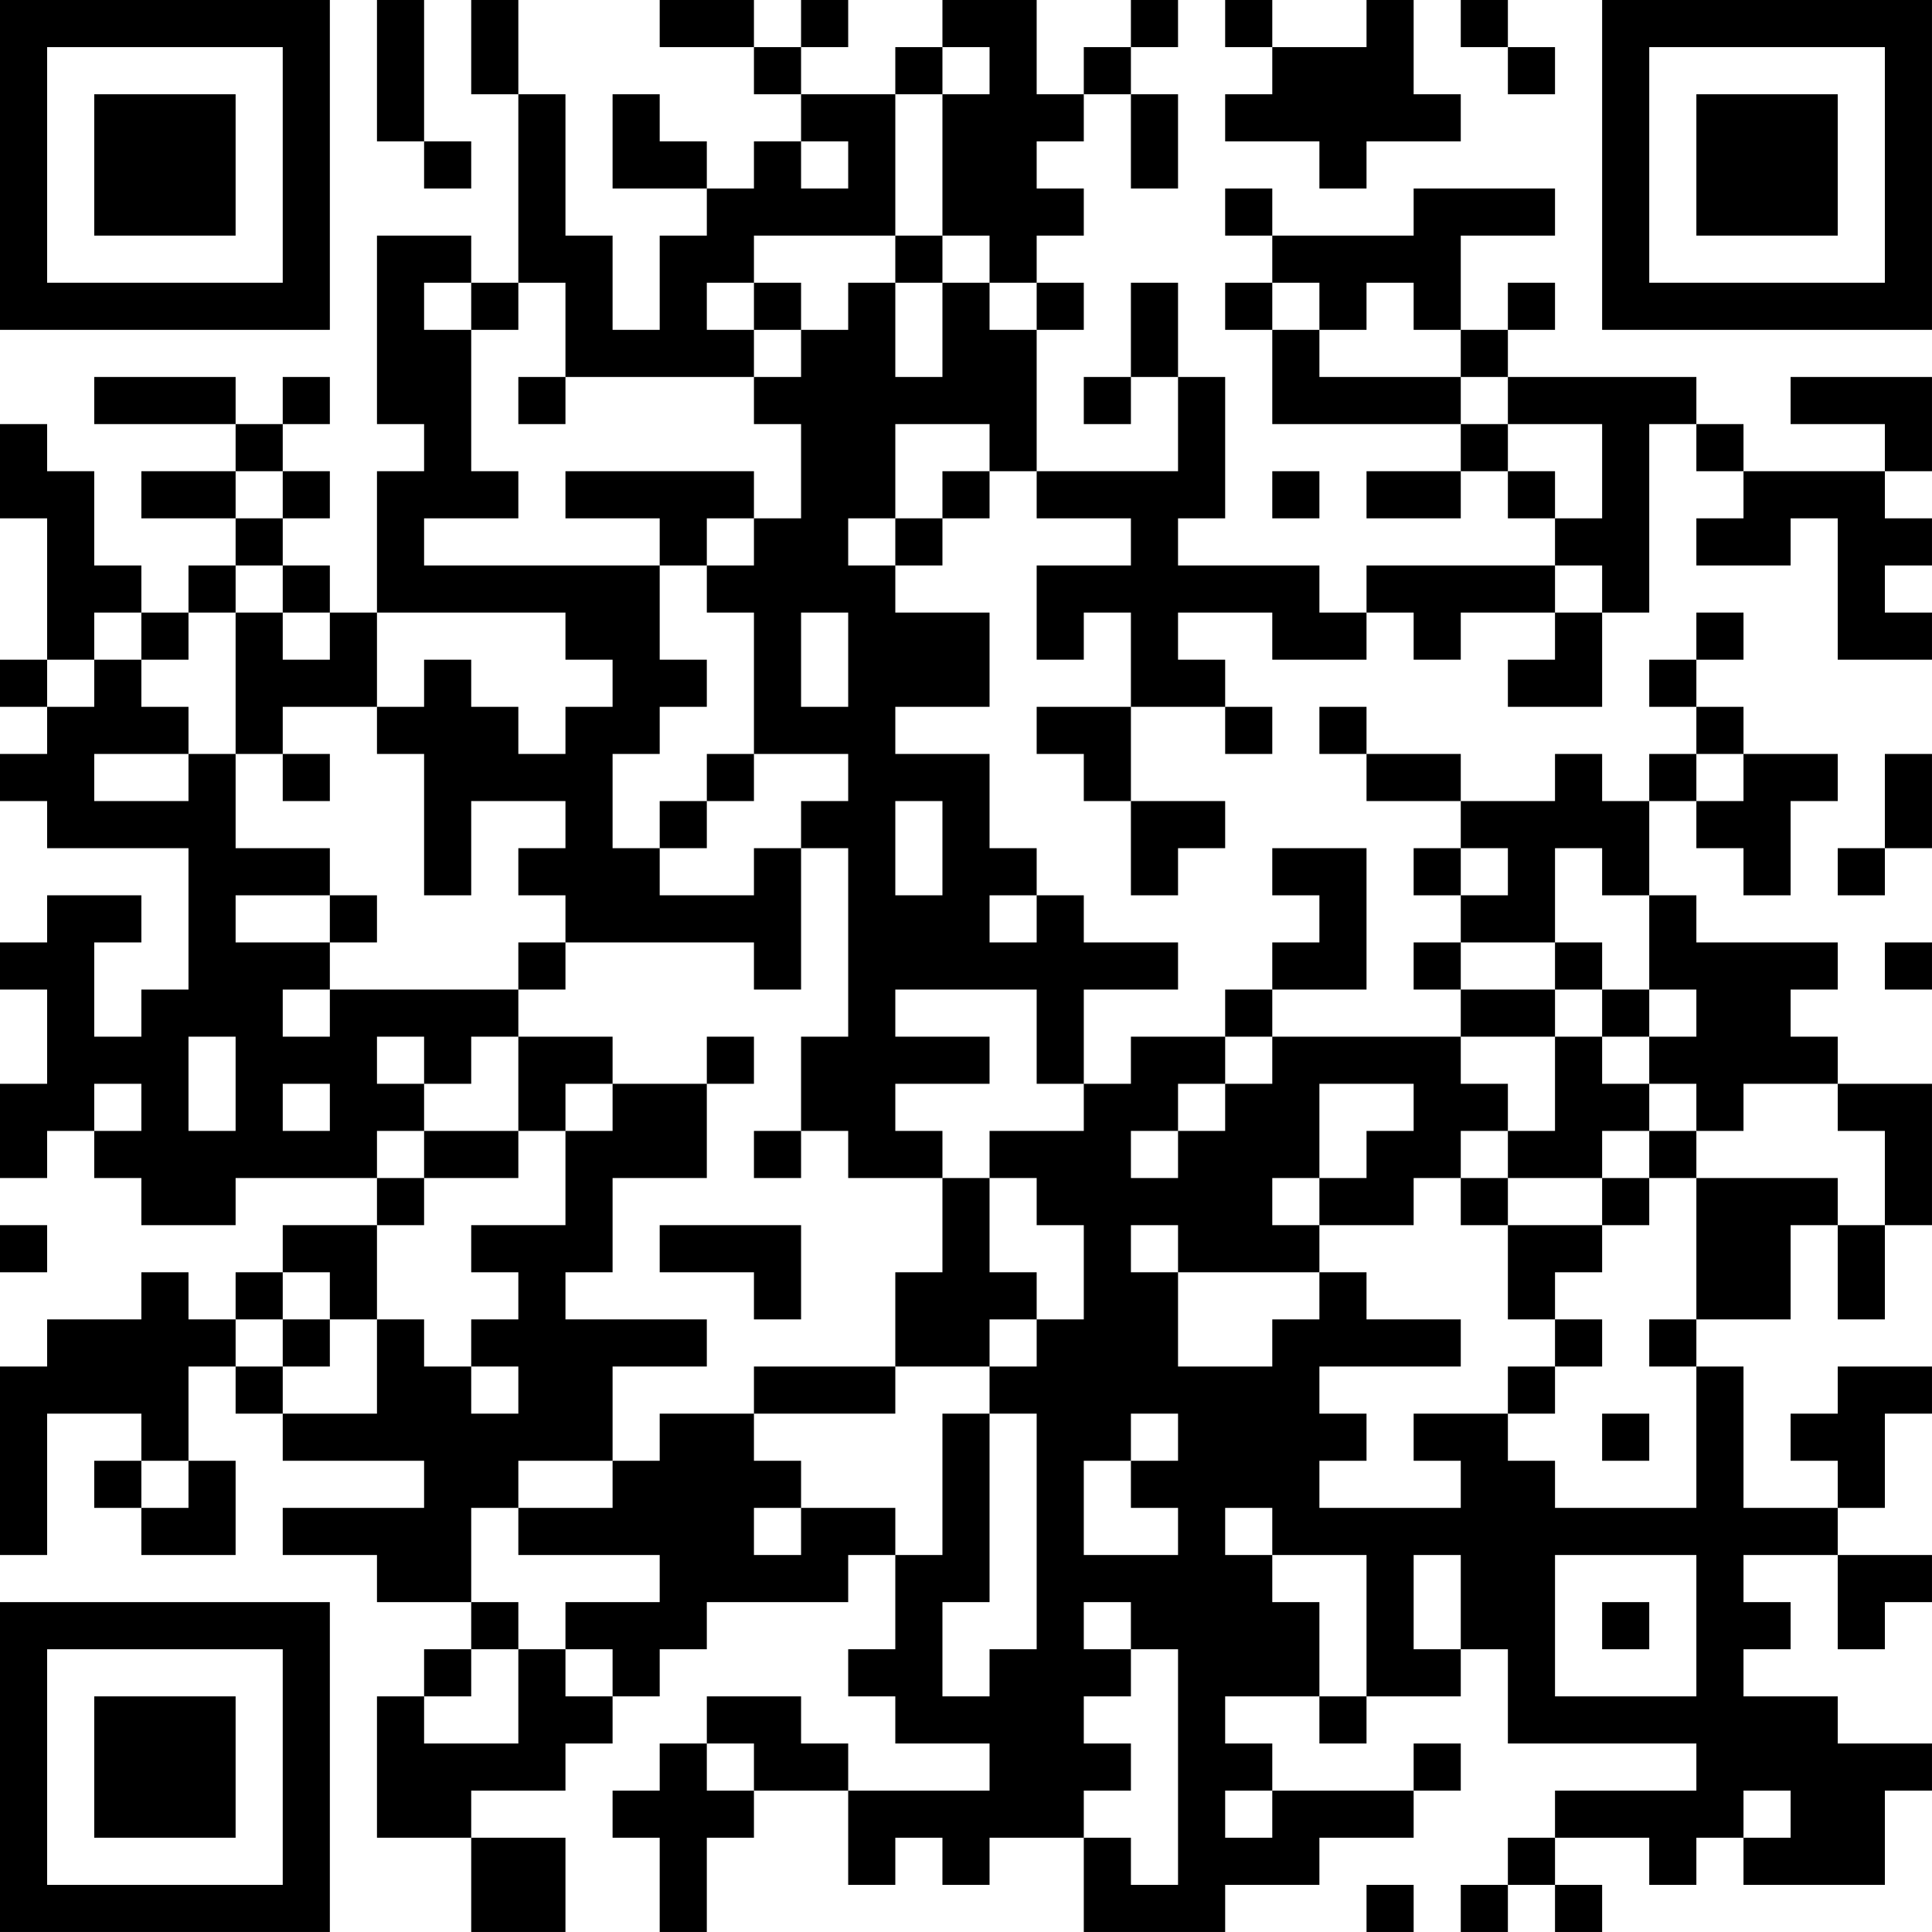 <?xml version="1.0" encoding="UTF-8"?>
<svg xmlns="http://www.w3.org/2000/svg" version="1.1" width="200" height="200" viewBox="0 0 200 200"><rect x="0" y="0" width="200" height="200" fill="#ffffff"/><g transform="scale(4.878)"><g transform="translate(0,0)"><path fill-rule="evenodd" d="M8 0L8 3L9 3L9 4L10 4L10 3L9 3L9 0ZM10 0L10 2L11 2L11 6L10 6L10 5L8 5L8 9L9 9L9 10L8 10L8 13L7 13L7 12L6 12L6 11L7 11L7 10L6 10L6 9L7 9L7 8L6 8L6 9L5 9L5 8L2 8L2 9L5 9L5 10L3 10L3 11L5 11L5 12L4 12L4 13L3 13L3 12L2 12L2 10L1 10L1 9L0 9L0 11L1 11L1 14L0 14L0 15L1 15L1 16L0 16L0 17L1 17L1 18L4 18L4 21L3 21L3 22L2 22L2 20L3 20L3 19L1 19L1 20L0 20L0 21L1 21L1 23L0 23L0 25L1 25L1 24L2 24L2 25L3 25L3 26L5 26L5 25L8 25L8 26L6 26L6 27L5 27L5 28L4 28L4 27L3 27L3 28L1 28L1 29L0 29L0 33L1 33L1 30L3 30L3 31L2 31L2 32L3 32L3 33L5 33L5 31L4 31L4 29L5 29L5 30L6 30L6 31L9 31L9 32L6 32L6 33L8 33L8 34L10 34L10 35L9 35L9 36L8 36L8 39L10 39L10 41L12 41L12 39L10 39L10 38L12 38L12 37L13 37L13 36L14 36L14 35L15 35L15 34L18 34L18 33L19 33L19 35L18 35L18 36L19 36L19 37L21 37L21 38L18 38L18 37L17 37L17 36L15 36L15 37L14 37L14 38L13 38L13 39L14 39L14 41L15 41L15 39L16 39L16 38L18 38L18 40L19 40L19 39L20 39L20 40L21 40L21 39L23 39L23 41L26 41L26 40L28 40L28 39L30 39L30 38L31 38L31 37L30 37L30 38L27 38L27 37L26 37L26 36L28 36L28 37L29 37L29 36L31 36L31 35L32 35L32 37L36 37L36 38L33 38L33 39L32 39L32 40L31 40L31 41L32 41L32 40L33 40L33 41L34 41L34 40L33 40L33 39L35 39L35 40L36 40L36 39L37 39L37 40L40 40L40 38L41 38L41 37L39 37L39 36L37 36L37 35L38 35L38 34L37 34L37 33L39 33L39 35L40 35L40 34L41 34L41 33L39 33L39 32L40 32L40 30L41 30L41 29L39 29L39 30L38 30L38 31L39 31L39 32L37 32L37 29L36 29L36 28L38 28L38 26L39 26L39 28L40 28L40 26L41 26L41 23L39 23L39 22L38 22L38 21L39 21L39 20L36 20L36 19L35 19L35 17L36 17L36 18L37 18L37 19L38 19L38 17L39 17L39 16L37 16L37 15L36 15L36 14L37 14L37 13L36 13L36 14L35 14L35 15L36 15L36 16L35 16L35 17L34 17L34 16L33 16L33 17L31 17L31 16L29 16L29 15L28 15L28 16L29 16L29 17L31 17L31 18L30 18L30 19L31 19L31 20L30 20L30 21L31 21L31 22L27 22L27 21L29 21L29 18L27 18L27 19L28 19L28 20L27 20L27 21L26 21L26 22L24 22L24 23L23 23L23 21L25 21L25 20L23 20L23 19L22 19L22 18L21 18L21 16L19 16L19 15L21 15L21 13L19 13L19 12L20 12L20 11L21 11L21 10L22 10L22 11L24 11L24 12L22 12L22 14L23 14L23 13L24 13L24 15L22 15L22 16L23 16L23 17L24 17L24 19L25 19L25 18L26 18L26 17L24 17L24 15L26 15L26 16L27 16L27 15L26 15L26 14L25 14L25 13L27 13L27 14L29 14L29 13L30 13L30 14L31 14L31 13L33 13L33 14L32 14L32 15L34 15L34 13L35 13L35 9L36 9L36 10L37 10L37 11L36 11L36 12L38 12L38 11L39 11L39 14L41 14L41 13L40 13L40 12L41 12L41 11L40 11L40 10L41 10L41 8L38 8L38 9L40 9L40 10L37 10L37 9L36 9L36 8L32 8L32 7L33 7L33 6L32 6L32 7L31 7L31 5L33 5L33 4L30 4L30 5L27 5L27 4L26 4L26 5L27 5L27 6L26 6L26 7L27 7L27 9L31 9L31 10L29 10L29 11L31 11L31 10L32 10L32 11L33 11L33 12L29 12L29 13L28 13L28 12L25 12L25 11L26 11L26 8L25 8L25 6L24 6L24 8L23 8L23 9L24 9L24 8L25 8L25 10L22 10L22 7L23 7L23 6L22 6L22 5L23 5L23 4L22 4L22 3L23 3L23 2L24 2L24 4L25 4L25 2L24 2L24 1L25 1L25 0L24 0L24 1L23 1L23 2L22 2L22 0L20 0L20 1L19 1L19 2L17 2L17 1L18 1L18 0L17 0L17 1L16 1L16 0L14 0L14 1L16 1L16 2L17 2L17 3L16 3L16 4L15 4L15 3L14 3L14 2L13 2L13 4L15 4L15 5L14 5L14 7L13 7L13 5L12 5L12 2L11 2L11 0ZM26 0L26 1L27 1L27 2L26 2L26 3L28 3L28 4L29 4L29 3L31 3L31 2L30 2L30 0L29 0L29 1L27 1L27 0ZM31 0L31 1L32 1L32 2L33 2L33 1L32 1L32 0ZM20 1L20 2L19 2L19 5L16 5L16 6L15 6L15 7L16 7L16 8L12 8L12 6L11 6L11 7L10 7L10 6L9 6L9 7L10 7L10 10L11 10L11 11L9 11L9 12L14 12L14 14L15 14L15 15L14 15L14 16L13 16L13 18L14 18L14 19L16 19L16 18L17 18L17 21L16 21L16 20L12 20L12 19L11 19L11 18L12 18L12 17L10 17L10 19L9 19L9 16L8 16L8 15L9 15L9 14L10 14L10 15L11 15L11 16L12 16L12 15L13 15L13 14L12 14L12 13L8 13L8 15L6 15L6 16L5 16L5 13L6 13L6 14L7 14L7 13L6 13L6 12L5 12L5 13L4 13L4 14L3 14L3 13L2 13L2 14L1 14L1 15L2 15L2 14L3 14L3 15L4 15L4 16L2 16L2 17L4 17L4 16L5 16L5 18L7 18L7 19L5 19L5 20L7 20L7 21L6 21L6 22L7 22L7 21L11 21L11 22L10 22L10 23L9 23L9 22L8 22L8 23L9 23L9 24L8 24L8 25L9 25L9 26L8 26L8 28L7 28L7 27L6 27L6 28L5 28L5 29L6 29L6 30L8 30L8 28L9 28L9 29L10 29L10 30L11 30L11 29L10 29L10 28L11 28L11 27L10 27L10 26L12 26L12 24L13 24L13 23L15 23L15 25L13 25L13 27L12 27L12 28L15 28L15 29L13 29L13 31L11 31L11 32L10 32L10 34L11 34L11 35L10 35L10 36L9 36L9 37L11 37L11 35L12 35L12 36L13 36L13 35L12 35L12 34L14 34L14 33L11 33L11 32L13 32L13 31L14 31L14 30L16 30L16 31L17 31L17 32L16 32L16 33L17 33L17 32L19 32L19 33L20 33L20 30L21 30L21 34L20 34L20 36L21 36L21 35L22 35L22 30L21 30L21 29L22 29L22 28L23 28L23 26L22 26L22 25L21 25L21 24L23 24L23 23L22 23L22 21L19 21L19 22L21 22L21 23L19 23L19 24L20 24L20 25L18 25L18 24L17 24L17 22L18 22L18 18L17 18L17 17L18 17L18 16L16 16L16 13L15 13L15 12L16 12L16 11L17 11L17 9L16 9L16 8L17 8L17 7L18 7L18 6L19 6L19 8L20 8L20 6L21 6L21 7L22 7L22 6L21 6L21 5L20 5L20 2L21 2L21 1ZM17 3L17 4L18 4L18 3ZM19 5L19 6L20 6L20 5ZM16 6L16 7L17 7L17 6ZM27 6L27 7L28 7L28 8L31 8L31 9L32 9L32 10L33 10L33 11L34 11L34 9L32 9L32 8L31 8L31 7L30 7L30 6L29 6L29 7L28 7L28 6ZM11 8L11 9L12 9L12 8ZM19 9L19 11L18 11L18 12L19 12L19 11L20 11L20 10L21 10L21 9ZM5 10L5 11L6 11L6 10ZM12 10L12 11L14 11L14 12L15 12L15 11L16 11L16 10ZM27 10L27 11L28 11L28 10ZM33 12L33 13L34 13L34 12ZM17 13L17 15L18 15L18 13ZM6 16L6 17L7 17L7 16ZM15 16L15 17L14 17L14 18L15 18L15 17L16 17L16 16ZM36 16L36 17L37 17L37 16ZM40 16L40 18L39 18L39 19L40 19L40 18L41 18L41 16ZM19 17L19 19L20 19L20 17ZM31 18L31 19L32 19L32 18ZM33 18L33 20L31 20L31 21L33 21L33 22L31 22L31 23L32 23L32 24L31 24L31 25L30 25L30 26L28 26L28 25L29 25L29 24L30 24L30 23L28 23L28 25L27 25L27 26L28 26L28 27L25 27L25 26L24 26L24 27L25 27L25 29L27 29L27 28L28 28L28 27L29 27L29 28L31 28L31 29L28 29L28 30L29 30L29 31L28 31L28 32L31 32L31 31L30 31L30 30L32 30L32 31L33 31L33 32L36 32L36 29L35 29L35 28L36 28L36 25L39 25L39 26L40 26L40 24L39 24L39 23L37 23L37 24L36 24L36 23L35 23L35 22L36 22L36 21L35 21L35 19L34 19L34 18ZM7 19L7 20L8 20L8 19ZM21 19L21 20L22 20L22 19ZM11 20L11 21L12 21L12 20ZM33 20L33 21L34 21L34 22L33 22L33 24L32 24L32 25L31 25L31 26L32 26L32 28L33 28L33 29L32 29L32 30L33 30L33 29L34 29L34 28L33 28L33 27L34 27L34 26L35 26L35 25L36 25L36 24L35 24L35 23L34 23L34 22L35 22L35 21L34 21L34 20ZM40 20L40 21L41 21L41 20ZM4 22L4 24L5 24L5 22ZM11 22L11 24L9 24L9 25L11 25L11 24L12 24L12 23L13 23L13 22ZM15 22L15 23L16 23L16 22ZM26 22L26 23L25 23L25 24L24 24L24 25L25 25L25 24L26 24L26 23L27 23L27 22ZM2 23L2 24L3 24L3 23ZM6 23L6 24L7 24L7 23ZM16 24L16 25L17 25L17 24ZM34 24L34 25L32 25L32 26L34 26L34 25L35 25L35 24ZM20 25L20 27L19 27L19 29L16 29L16 30L19 30L19 29L21 29L21 28L22 28L22 27L21 27L21 25ZM0 26L0 27L1 27L1 26ZM14 26L14 27L16 27L16 28L17 28L17 26ZM6 28L6 29L7 29L7 28ZM24 30L24 31L23 31L23 33L25 33L25 32L24 32L24 31L25 31L25 30ZM34 30L34 31L35 31L35 30ZM3 31L3 32L4 32L4 31ZM26 32L26 33L27 33L27 34L28 34L28 36L29 36L29 33L27 33L27 32ZM30 33L30 35L31 35L31 33ZM33 33L33 36L36 36L36 33ZM23 34L23 35L24 35L24 36L23 36L23 37L24 37L24 38L23 38L23 39L24 39L24 40L25 40L25 35L24 35L24 34ZM34 34L34 35L35 35L35 34ZM15 37L15 38L16 38L16 37ZM26 38L26 39L27 39L27 38ZM37 38L37 39L38 39L38 38ZM29 40L29 41L30 41L30 40ZM0 0L0 7L7 7L7 0ZM1 1L1 6L6 6L6 1ZM2 2L2 5L5 5L5 2ZM34 0L34 7L41 7L41 0ZM35 1L35 6L40 6L40 1ZM36 2L36 5L39 5L39 2ZM0 34L0 41L7 41L7 34ZM1 35L1 40L6 40L6 35ZM2 36L2 39L5 39L5 36Z" fill="#000000"/></g></g></svg>
